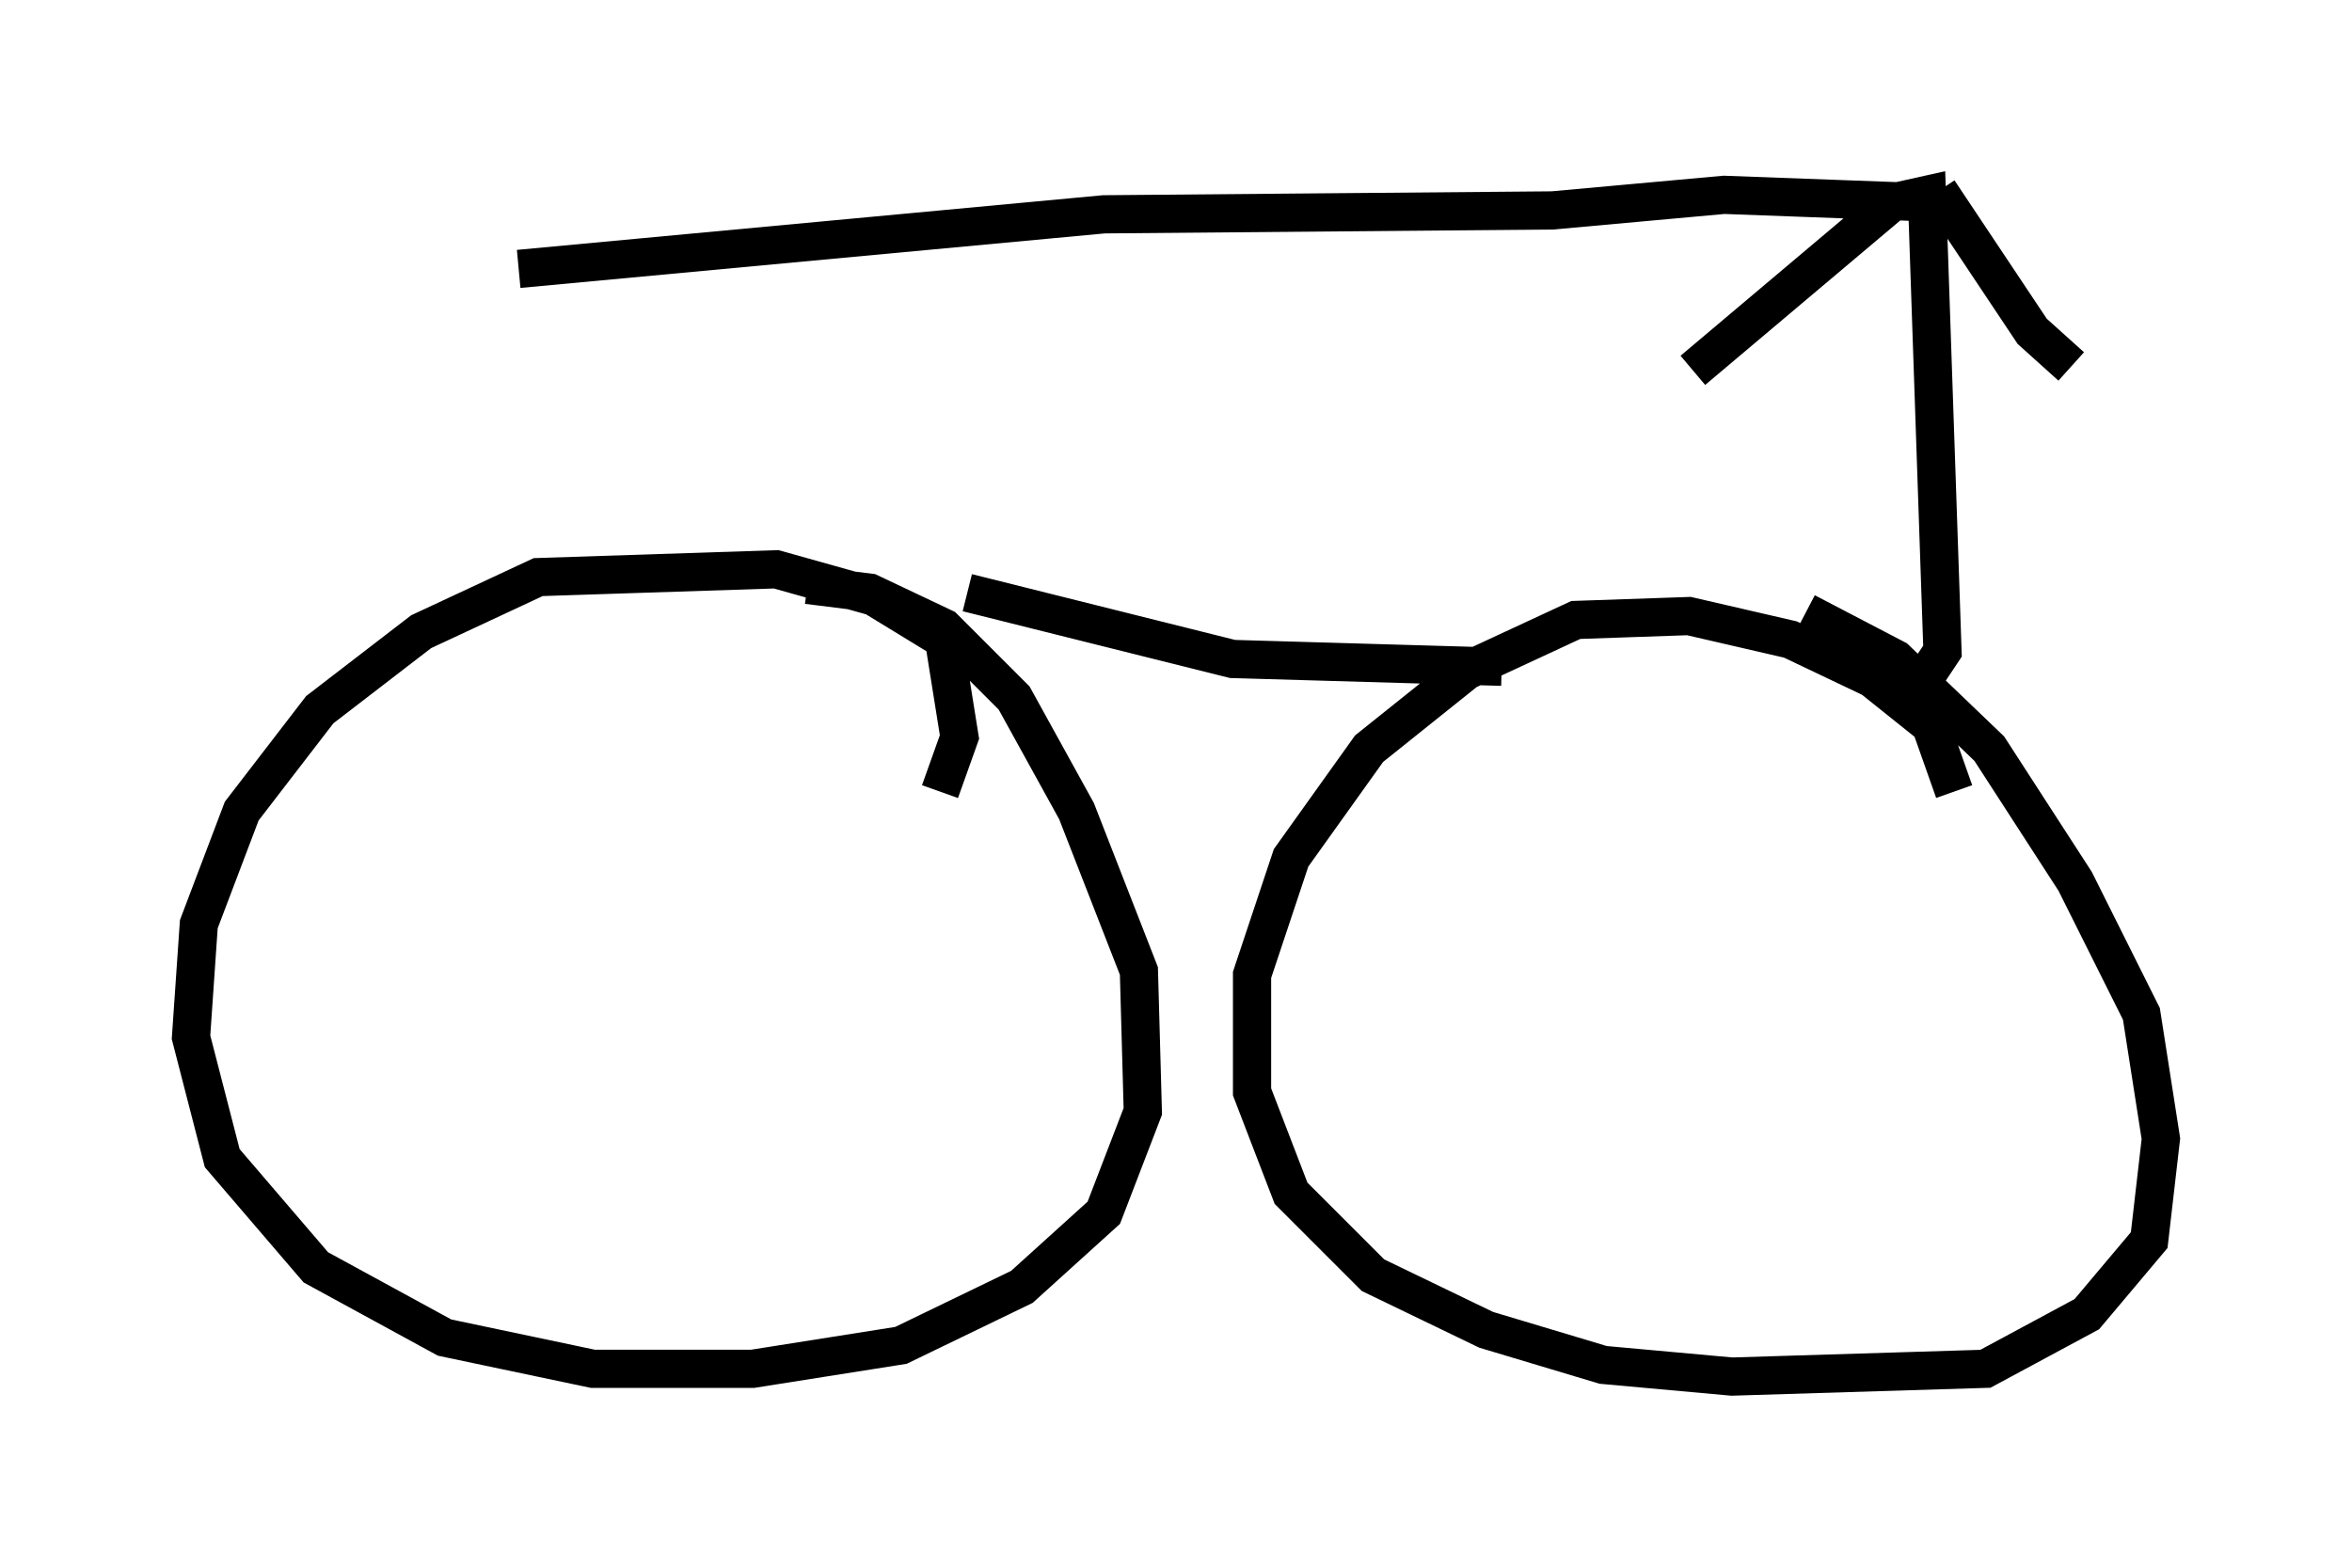 <?xml version="1.0" encoding="utf-8" ?>
<svg baseProfile="full" height="41.034" version="1.1" width="61.553" xmlns="http://www.w3.org/2000/svg" xmlns:ev="http://www.w3.org/2001/xml-events" xmlns:xlink="http://www.w3.org/1999/xlink"><defs /><rect fill="white" height="41.034" width="61.553" x="0" y="0" /><path d="M23.069, 22.763 m1.531, -2.042 l0.51, -1.429 -0.408, -2.552 l-1.838, -1.123 -2.552, -0.715 l-6.227, 0.204 -3.063, 1.429 l-2.654, 2.042 -2.042, 2.654 l-1.123, 2.96 -0.204, 2.96 l0.817, 3.165 2.45, 2.858 l3.369, 1.838 3.879, 0.817 l4.185, 0.0 3.879, -0.613 l3.165, -1.531 2.144, -1.94 l1.021, -2.654 -0.102, -3.675 l-1.633, -4.185 -1.633, -2.96 l-1.838, -1.838 -1.94, -0.919 l-1.633, -0.204 m30.013, 5.41 l-0.613, -1.735 -1.531, -1.225 l-2.144, -1.021 -2.654, -0.613 l-2.96, 0.102 -2.858, 1.327 l-2.552, 2.042 -2.042, 2.858 l-1.021, 3.063 0.0, 3.063 l1.021, 2.654 2.144, 2.144 l2.96, 1.429 3.063, 0.919 l3.369, 0.306 6.635, -0.204 l2.654, -1.429 1.633, -1.94 l0.306, -2.654 -0.51, -3.267 l-1.735, -3.471 -2.246, -3.471 l-2.45, -2.348 -2.348, -1.225 m-21.948, -0.51 l6.942, 1.735 7.044, 0.204 m11.127, 0.204 l0.408, -0.613 -0.408, -11.944 l-0.919, 0.204 -5.206, 4.39 m6.431, -4.696 l2.45, 3.675 1.021, 0.919 m-3.573, -4.288 l-5.513, -0.204 -4.492, 0.408 l-11.74, 0.102 -15.313, 1.429 " fill="none" stroke="black" stroke-width="1" /></svg>